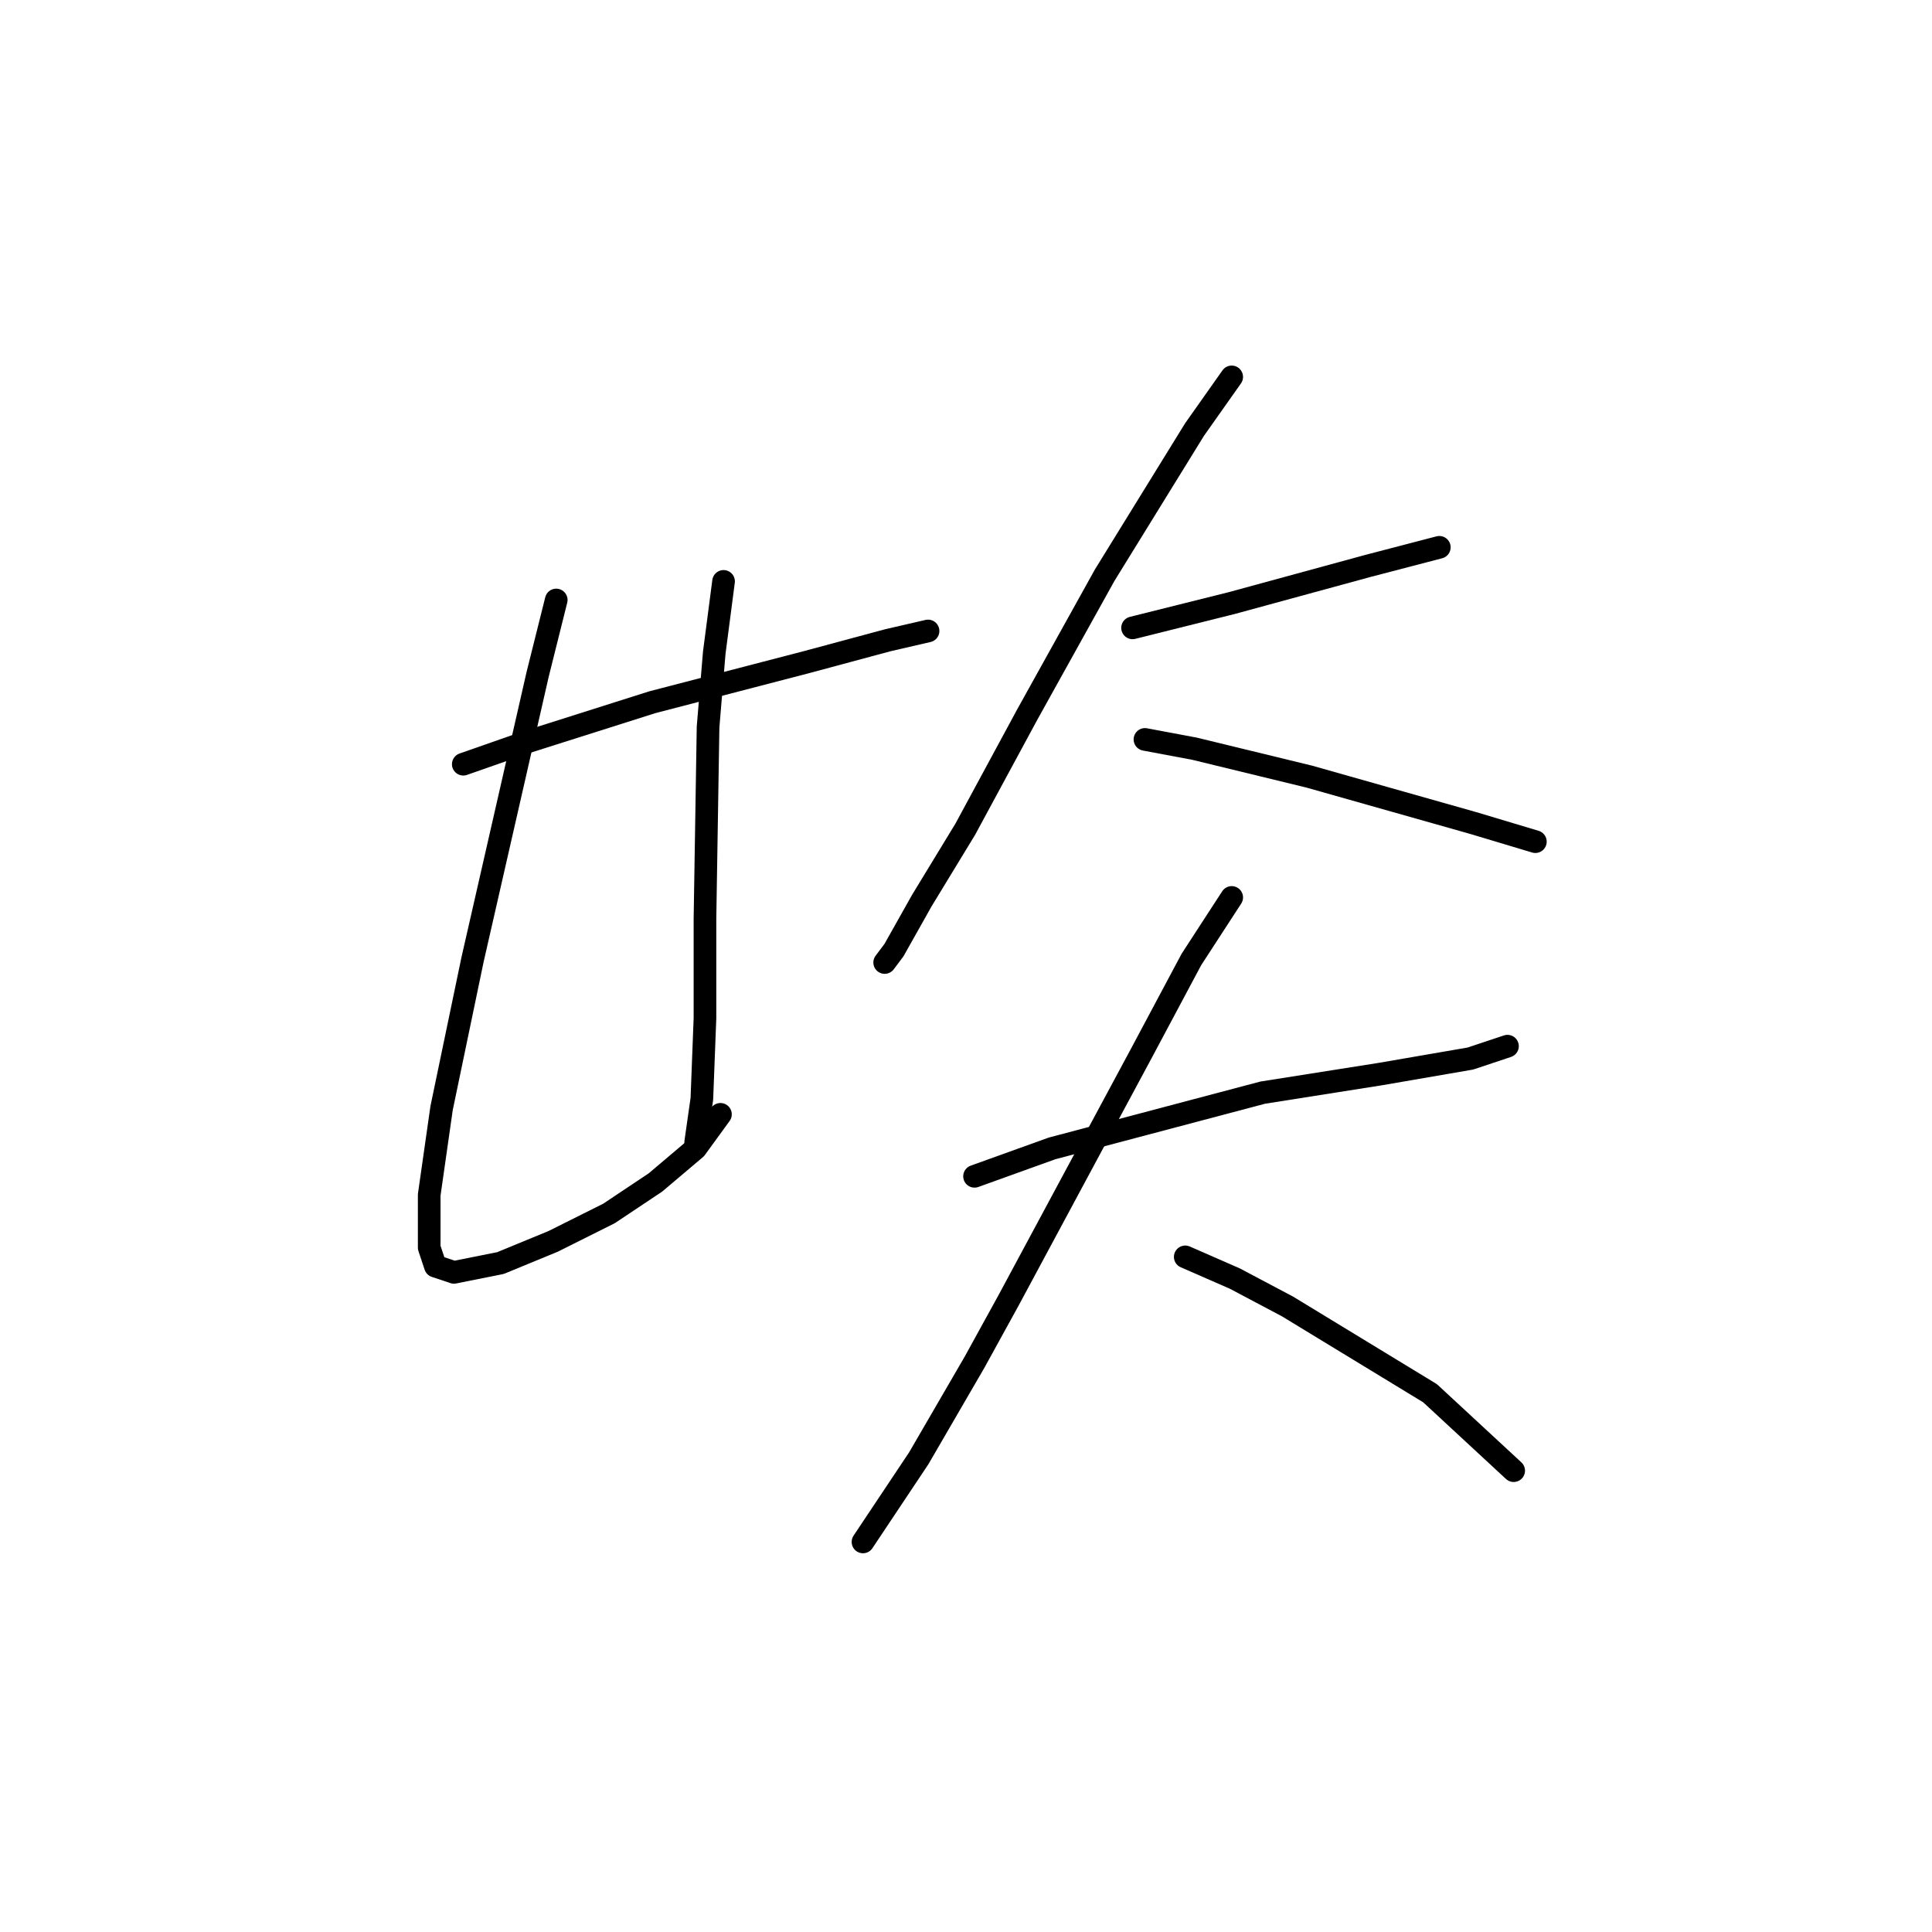 <?xml version="1.0" standalone="no"?>
    <svg width="256" height="256" xmlns="http://www.w3.org/2000/svg" version="1.1">
    <polyline stroke="black" stroke-width="3" stroke-linecap="round" fill="transparent" stroke-linejoin="round" points="61.387 101.261 69.598 98.387 86.432 93.05 106.96 87.712 117.635 84.838 122.972 83.606 122.972 83.606 " />
        <polyline stroke="black" stroke-width="3" stroke-linecap="round" fill="transparent" stroke-linejoin="round" points="73.704 79.501 71.241 89.354 62.619 127.127 58.513 146.834 56.871 158.33 56.871 165.31 57.692 167.773 60.155 168.595 66.314 167.363 73.293 164.489 80.684 160.794 86.842 156.688 92.18 152.172 95.464 147.655 95.464 147.655 " />
        <polyline stroke="black" stroke-width="3" stroke-linecap="round" fill="transparent" stroke-linejoin="round" points="95.875 77.037 94.643 86.48 93.822 96.334 93.411 121.79 93.411 134.928 93.001 145.603 92.18 151.351 92.18 151.351 " />
        <polyline stroke="black" stroke-width="3" stroke-linecap="round" fill="transparent" stroke-linejoin="round" points="150.07 83.196 156.639 81.554 163.208 79.911 181.274 74.984 190.717 72.521 190.717 72.521 " />
        <polyline stroke="black" stroke-width="3" stroke-linecap="round" fill="transparent" stroke-linejoin="round" points="163.208 49.94 158.282 56.919 146.375 76.216 136.111 94.692 127.899 109.883 122.151 119.326 118.456 125.895 117.224 127.538 117.224 127.538 " />
        <polyline stroke="black" stroke-width="3" stroke-linecap="round" fill="transparent" stroke-linejoin="round" points="151.712 97.976 158.282 99.208 173.473 102.903 195.233 109.062 203.444 111.525 203.444 111.525 " />
        <polyline stroke="black" stroke-width="3" stroke-linecap="round" fill="transparent" stroke-linejoin="round" points="129.131 155.867 139.395 152.172 167.314 144.781 182.916 142.318 194.822 140.265 199.749 138.623 199.749 138.623 " />
        <polyline stroke="black" stroke-width="3" stroke-linecap="round" fill="transparent" stroke-linejoin="round" points="163.208 118.916 157.871 127.127 151.302 139.444 133.647 172.29 129.131 180.501 121.741 193.229 114.35 204.314 114.35 204.314 " />
        <polyline stroke="black" stroke-width="3" stroke-linecap="round" fill="transparent" stroke-linejoin="round" points="157.05 166.542 163.619 169.416 170.599 173.111 189.485 184.607 200.57 194.871 200.57 194.871 " />
        </svg>